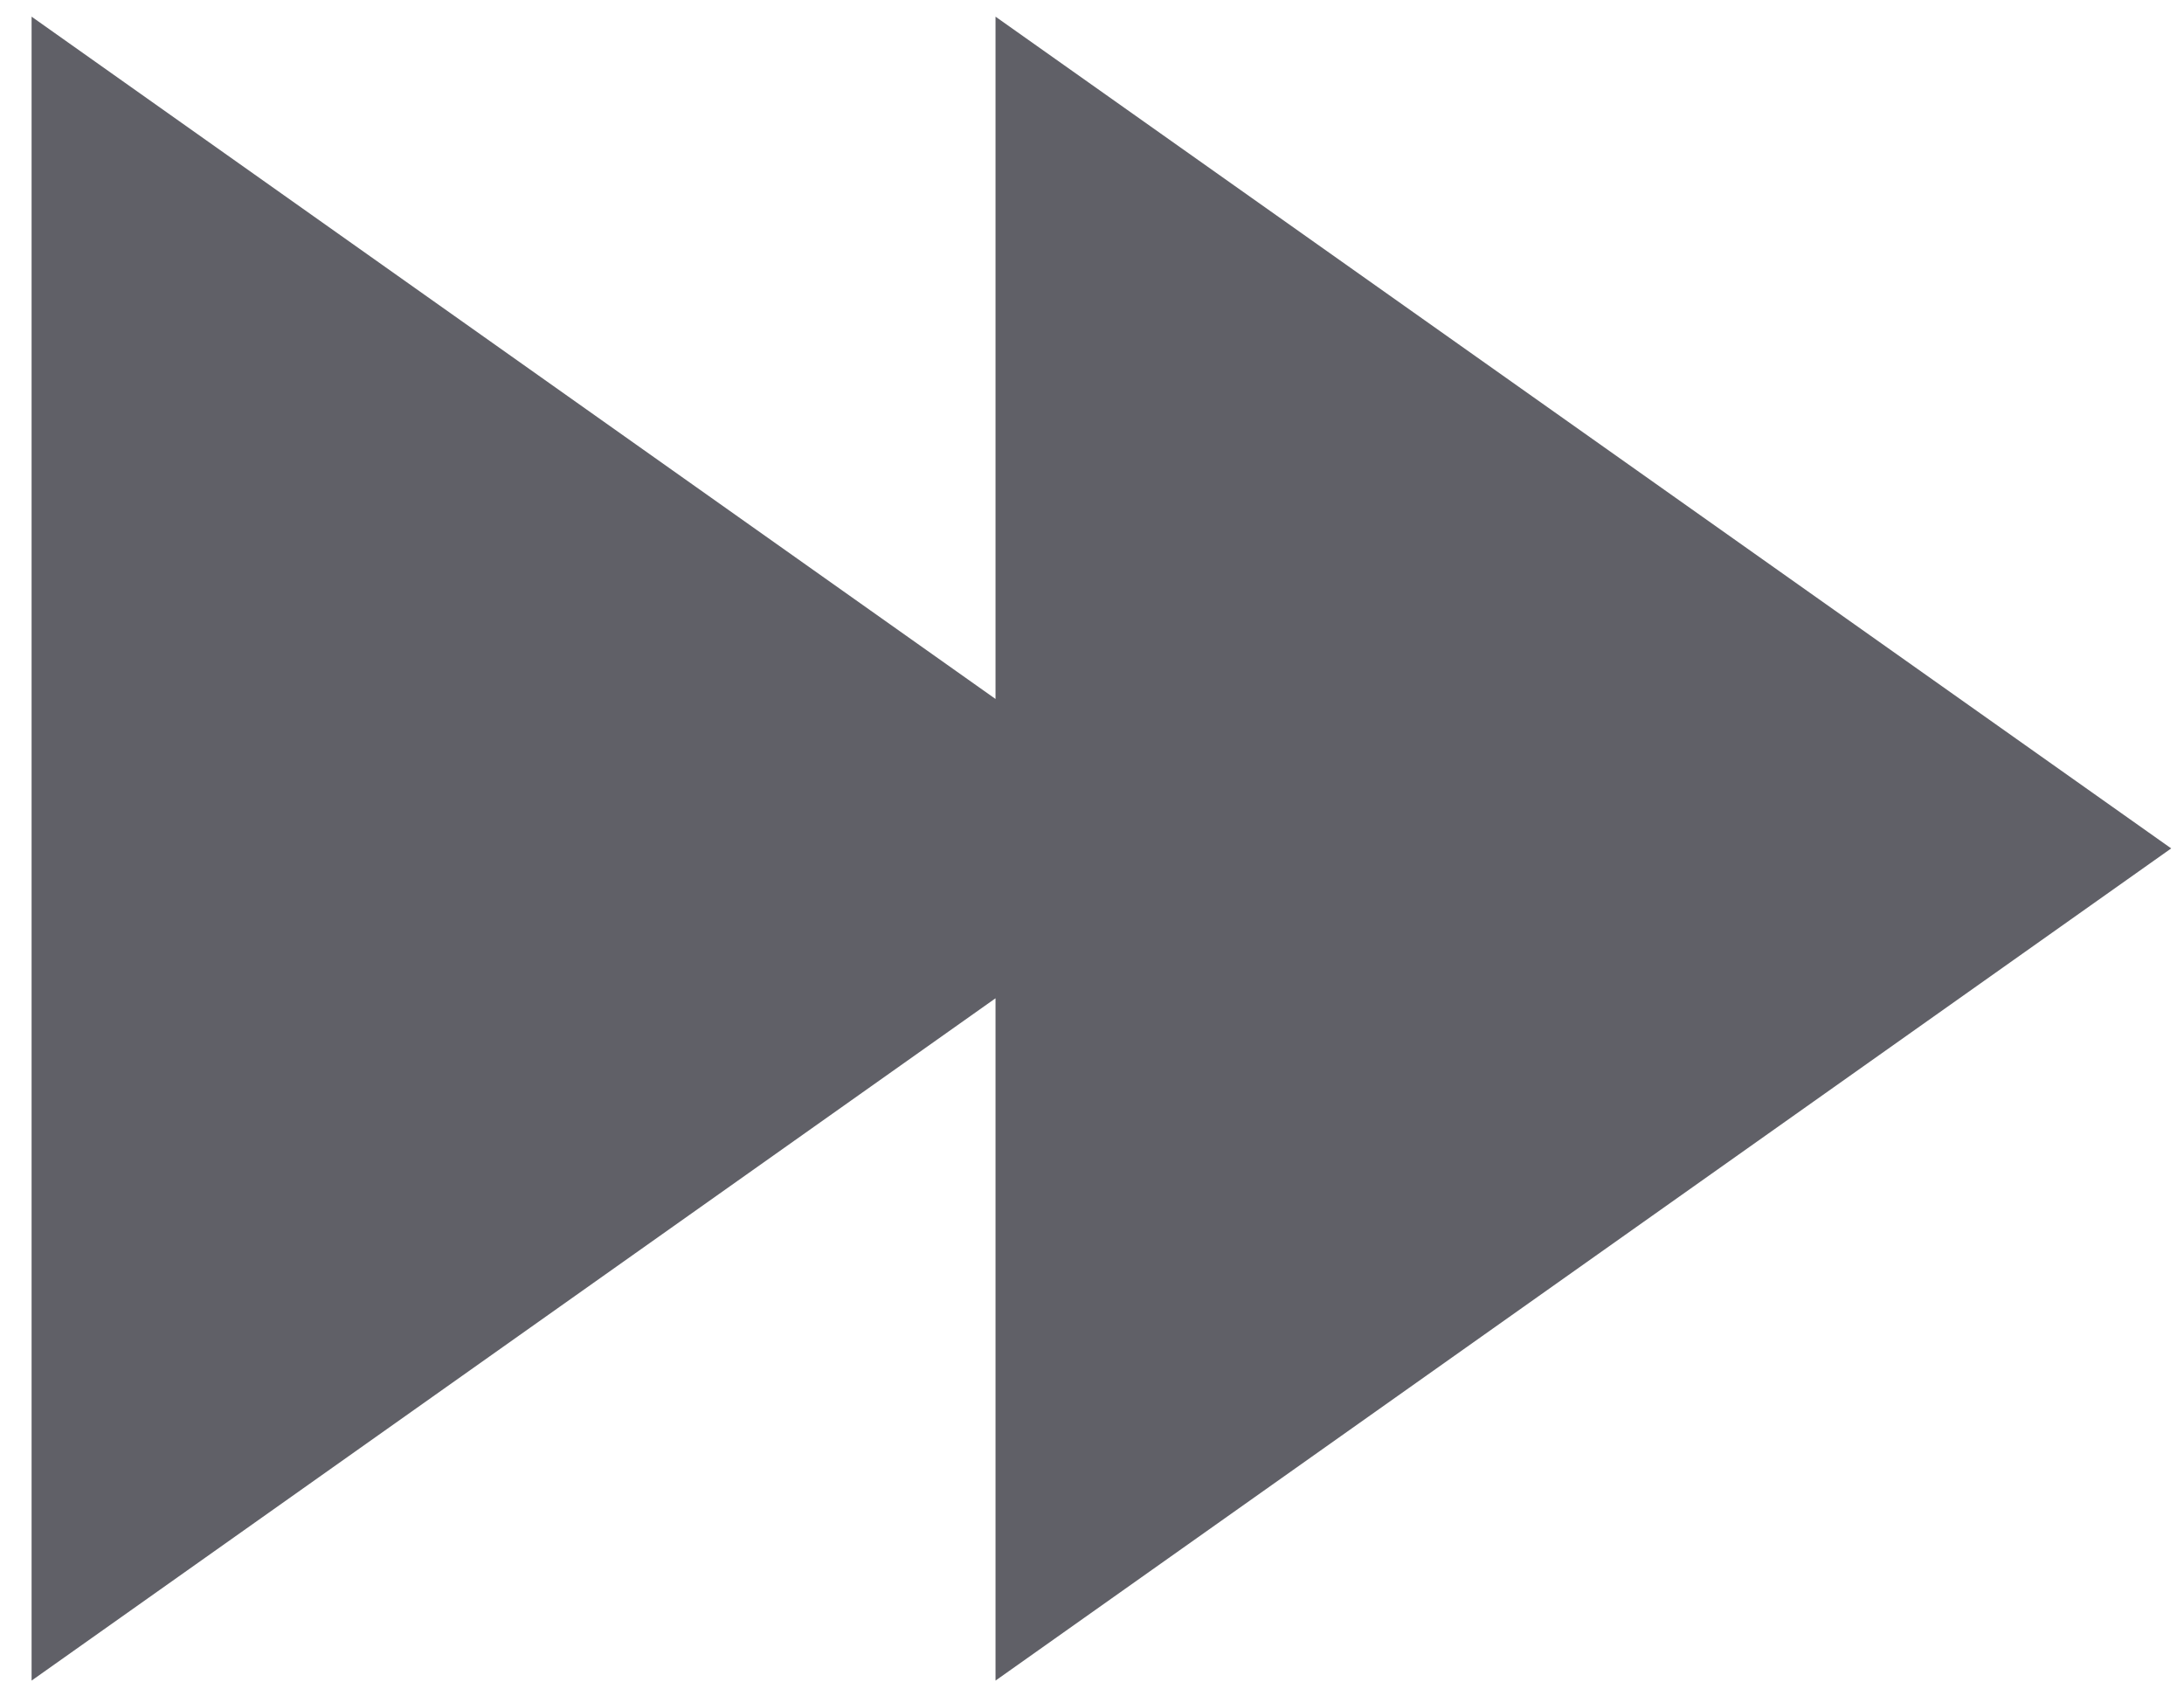 <?xml version="1.0" encoding="utf-8"?>
<!-- Generator: Adobe Illustrator 19.0.0, SVG Export Plug-In . SVG Version: 6.00 Build 0)  -->
<svg version="1.1" id="Capa_1" xmlns="http://www.w3.org/2000/svg" xmlns:xlink="http://www.w3.org/1999/xlink" x="0px" y="0px"
	 viewBox="-601 514.4 511.6 395.6" style="enable-background:new -601 514.4 511.6 395.6;" xml:space="preserve">
<style type="text/css">
	.st0{fill:#606067;}
</style>
<polygon class="st0" points="-92.4,713.1 -367.8,518.3 -367.8,678.1 -593.6,518.3 -593.6,908 -367.8,748.2 -367.8,908 "/>
</svg>
